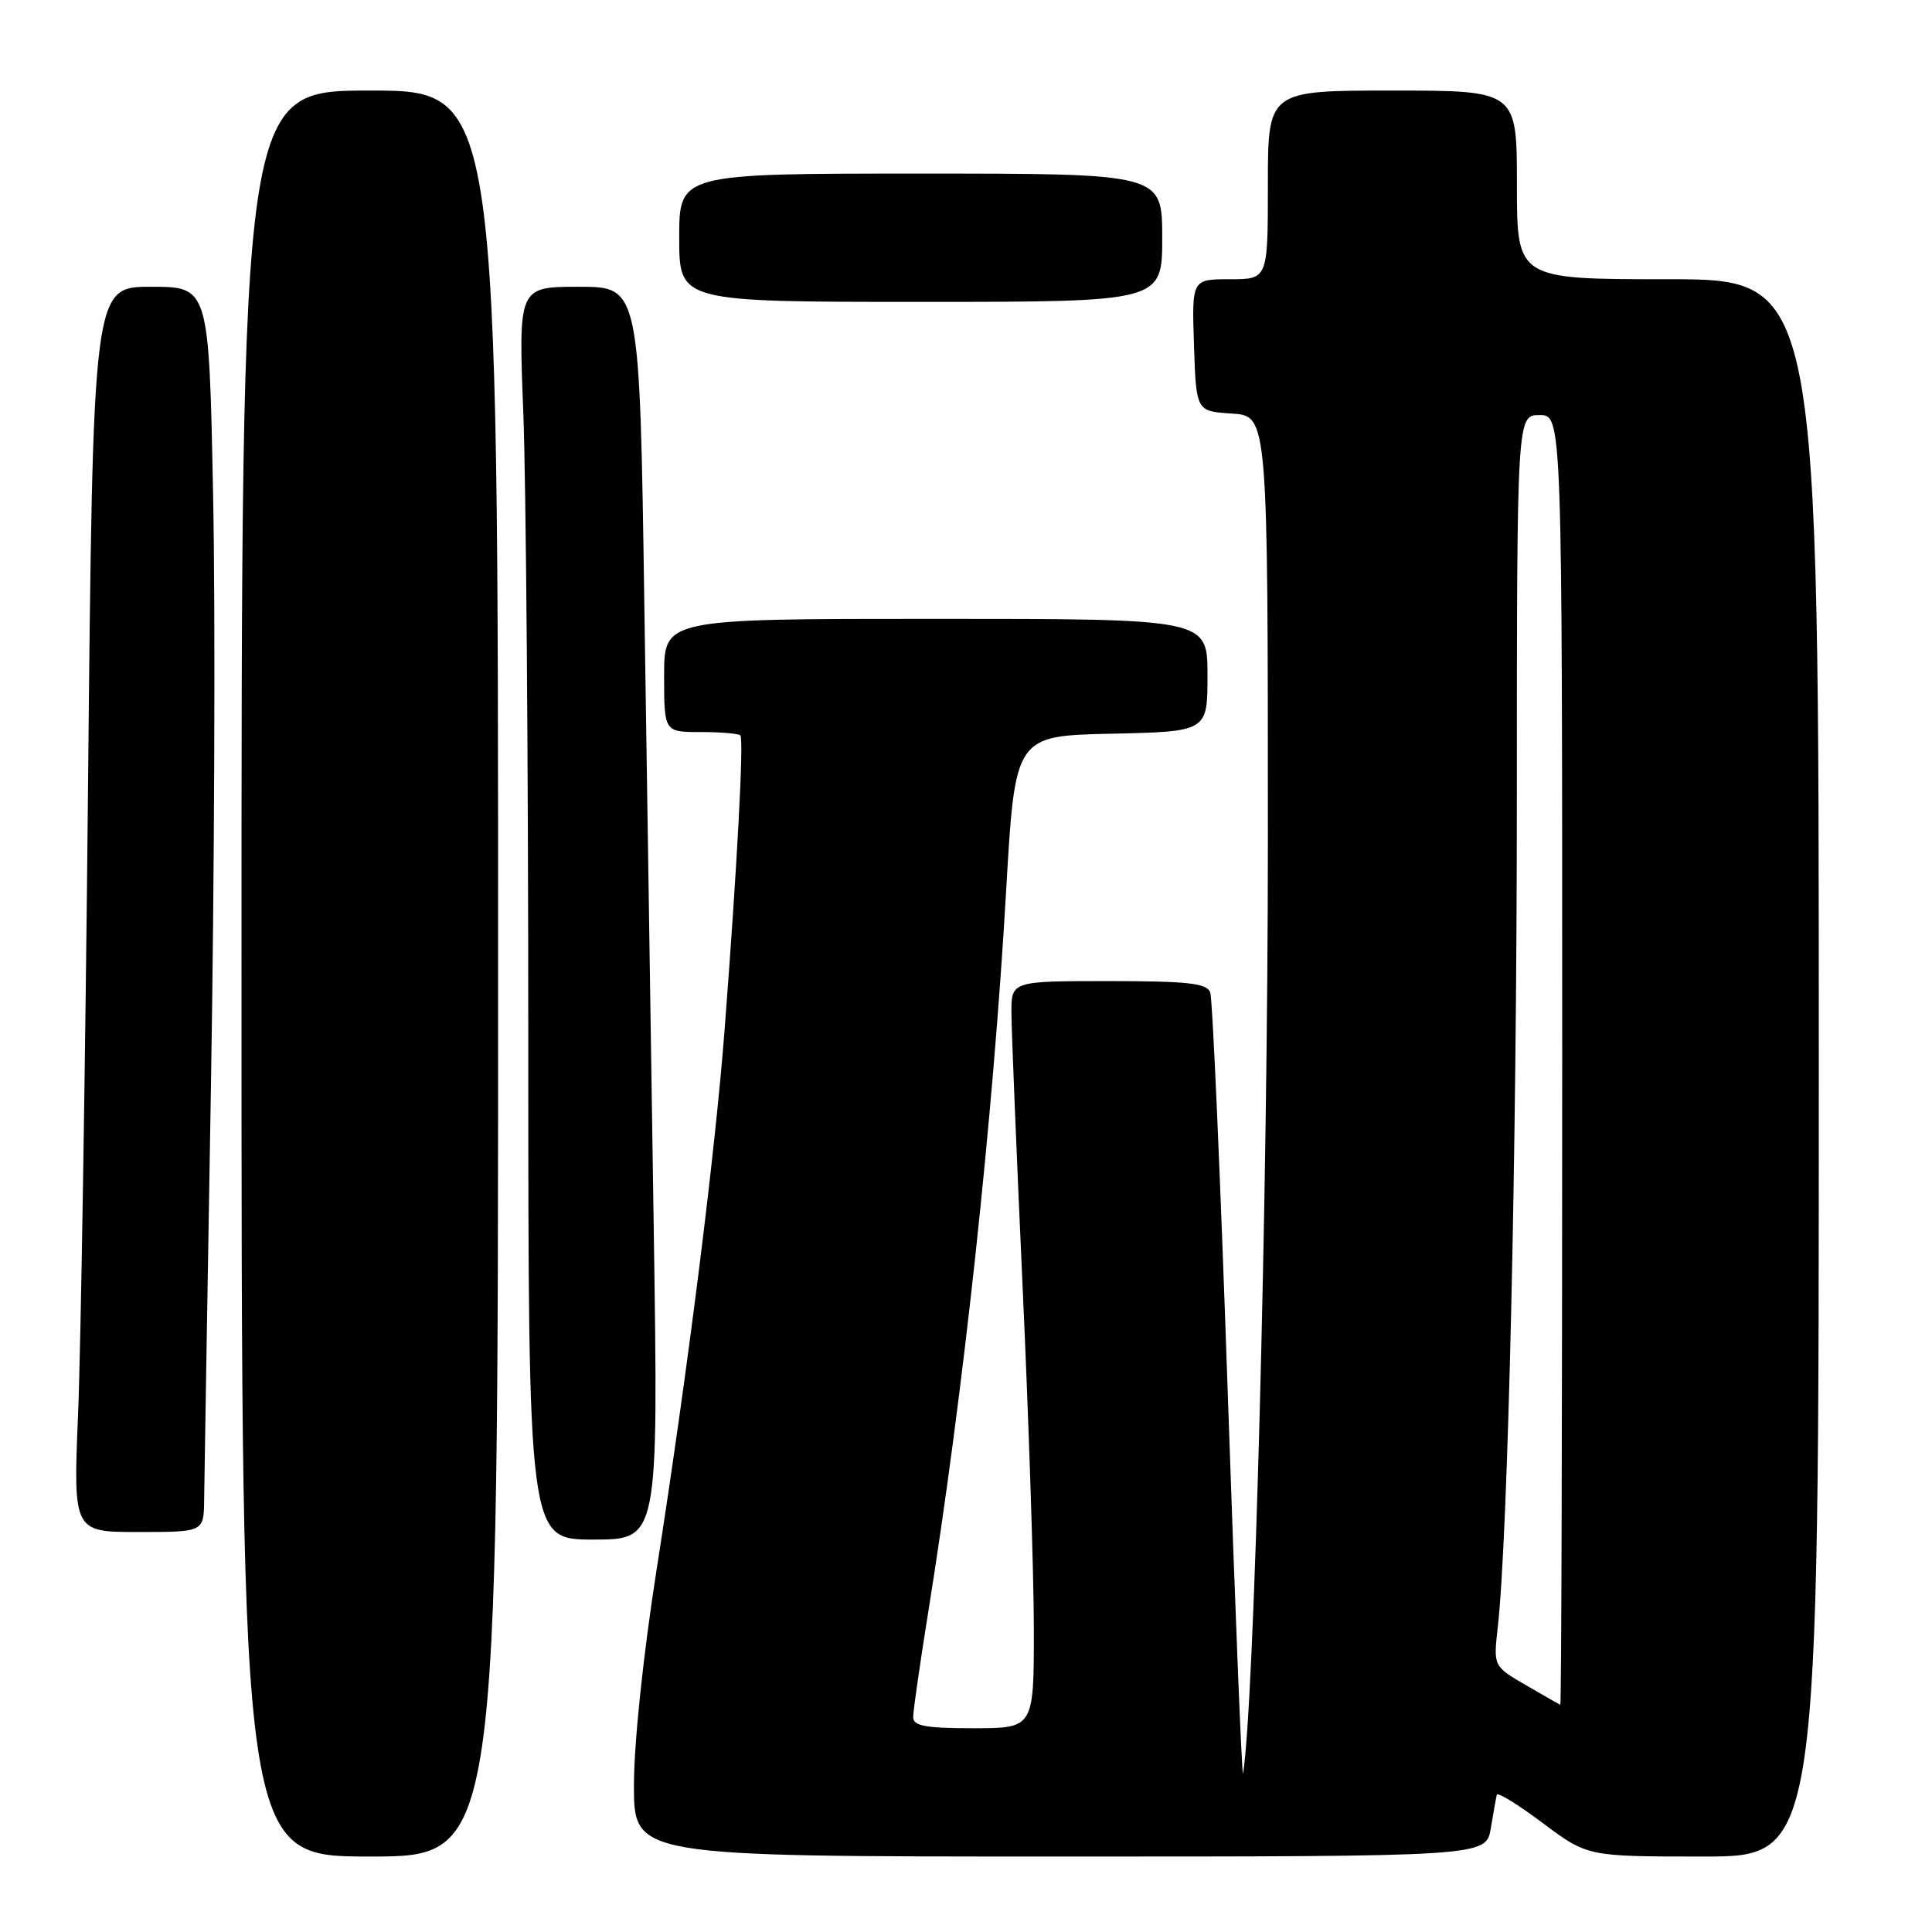 <?xml version="1.0" encoding="UTF-8" standalone="no"?>
<!DOCTYPE svg PUBLIC "-//W3C//DTD SVG 1.1//EN" "http://www.w3.org/Graphics/SVG/1.1/DTD/svg11.dtd" >
<svg xmlns="http://www.w3.org/2000/svg" xmlns:xlink="http://www.w3.org/1999/xlink" version="1.1" viewBox="0 0 256 256">
 <g >
 <path fill="currentColor"
d=" M 66.00 129.00 C 66.00 12.00 66.00 12.00 49.00 12.00 C 32.00 12.00 32.00 12.00 32.00 129.00 C 32.00 246.00 32.00 246.00 49.00 246.00 C 66.00 246.00 66.00 246.00 66.00 129.00 Z  M 197.54 242.25 C 197.88 240.19 198.24 238.19 198.33 237.81 C 198.42 237.43 201.17 239.12 204.42 241.56 C 210.35 246.00 210.35 246.00 225.67 246.00 C 241.00 246.00 241.00 246.00 241.00 141.50 C 241.00 37.00 241.00 37.00 221.00 37.00 C 201.00 37.00 201.00 37.00 201.00 24.50 C 201.00 12.00 201.00 12.00 184.50 12.00 C 168.00 12.00 168.00 12.00 168.00 24.50 C 168.00 37.00 168.00 37.00 162.96 37.00 C 157.92 37.00 157.92 37.00 158.21 45.75 C 158.50 54.50 158.50 54.50 163.25 54.80 C 168.00 55.11 168.00 55.11 168.00 111.56 C 168.00 158.29 166.19 226.08 164.71 235.00 C 164.57 235.82 163.66 213.21 162.69 184.74 C 161.72 156.27 160.67 132.30 160.36 131.49 C 159.89 130.28 157.38 130.00 146.89 130.00 C 134.00 130.00 134.00 130.00 134.02 134.25 C 134.03 136.59 134.70 152.90 135.50 170.50 C 136.31 188.10 136.98 208.46 136.99 215.75 C 137.00 229.00 137.00 229.00 129.00 229.00 C 122.61 229.00 121.00 228.70 121.00 227.52 C 121.00 226.71 121.89 220.52 122.97 213.77 C 127.64 184.72 131.59 148.19 133.32 118.00 C 134.50 97.50 134.50 97.50 147.25 97.22 C 160.00 96.94 160.00 96.94 160.00 89.47 C 160.00 82.00 160.00 82.00 124.00 82.00 C 88.00 82.00 88.00 82.00 88.00 89.50 C 88.00 97.00 88.00 97.00 92.83 97.00 C 95.49 97.00 97.86 97.20 98.10 97.44 C 98.58 97.92 97.68 114.76 96.01 136.50 C 94.73 153.09 91.13 181.63 86.99 208.07 C 85.23 219.29 84.00 231.02 84.00 236.57 C 84.00 246.00 84.00 246.00 140.45 246.00 C 196.91 246.00 196.91 246.00 197.54 242.25 Z  M 86.63 163.25 C 86.29 140.84 85.73 103.49 85.38 80.25 C 84.76 38.00 84.76 38.00 76.72 38.00 C 68.69 38.00 68.69 38.00 69.34 54.66 C 69.70 63.82 70.00 101.17 70.00 137.66 C 70.00 204.00 70.00 204.00 78.62 204.00 C 87.24 204.00 87.24 204.00 86.63 163.25 Z  M 27.05 198.75 C 27.08 196.41 27.48 171.78 27.95 144.00 C 28.42 116.22 28.55 81.01 28.24 65.75 C 27.69 38.00 27.69 38.00 20.00 38.00 C 12.31 38.00 12.31 38.00 11.66 104.75 C 11.30 141.46 10.71 178.59 10.35 187.25 C 9.70 203.00 9.70 203.00 18.35 203.00 C 27.00 203.00 27.00 203.00 27.05 198.75 Z  M 154.00 31.50 C 154.00 23.00 154.00 23.00 122.00 23.00 C 90.00 23.00 90.00 23.00 90.00 31.50 C 90.00 40.00 90.00 40.00 122.00 40.00 C 154.00 40.00 154.00 40.00 154.00 31.50 Z  M 202.19 223.29 C 197.88 220.79 197.88 220.79 198.46 215.64 C 199.82 203.59 200.99 152.91 200.99 105.75 C 201.00 55.00 201.00 55.00 204.00 55.00 C 207.00 55.00 207.00 55.00 207.00 140.50 C 207.00 187.53 206.89 225.95 206.75 225.90 C 206.61 225.84 204.56 224.67 202.19 223.29 Z "/>
</g>
</svg>